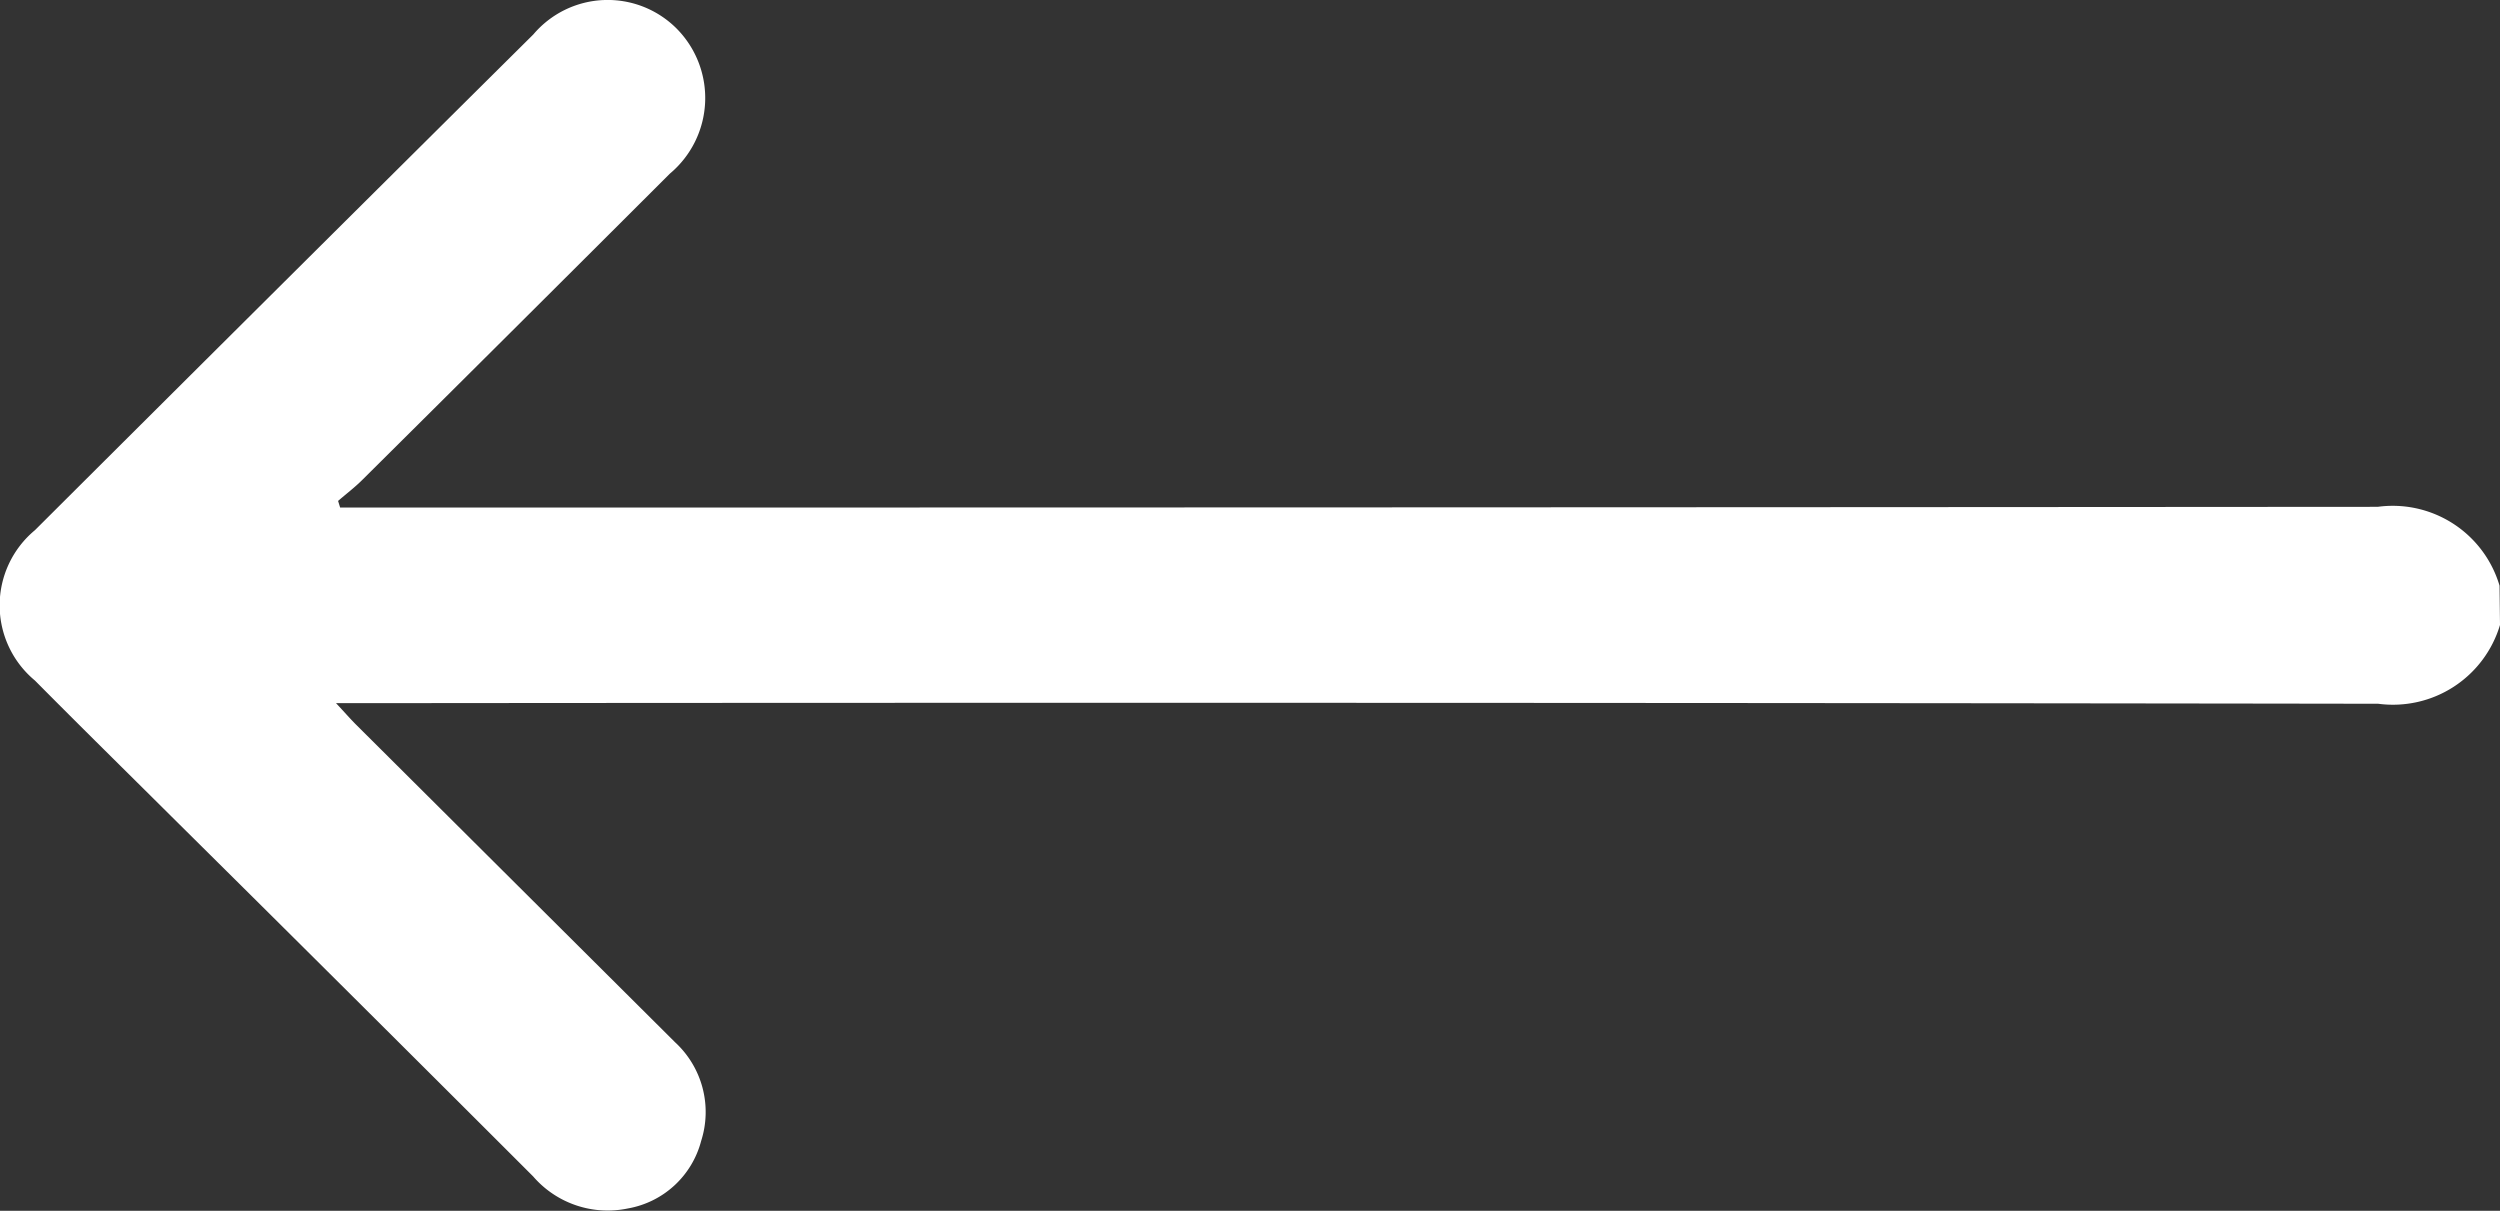 <svg xmlns="http://www.w3.org/2000/svg" width="37.705" height="18.261" viewBox="0 0 37.705 18.261">
  <rect x="0" y="0" width="37.705" height="18.261" fill="#333333" stroke="none"/>
  <path id="Path_13670" data-name="Path 13670" d="M-87.195,487.05a1.685,1.685,0,0,1-1.837,1.188q-15.147-.023-30.3-.009h-.5c.139.149.223.246.314.336l4.8,4.779a1.43,1.43,0,0,1,.393,1.487,1.391,1.391,0,0,1-1.106,1.019,1.486,1.486,0,0,1-1.428-.483q-2.721-2.72-5.453-5.427c-.687-.683-1.378-1.363-2.061-2.052a1.474,1.474,0,0,1,0-2.268q3.754-3.743,7.517-7.477a1.469,1.469,0,0,1,2.16-.089,1.487,1.487,0,0,1-.1,2.188q-2.319,2.316-4.644,4.624c-.113.112-.241.209-.361.313l.031.1h.4q15.165,0,30.331-.011a1.68,1.68,0,0,1,1.837,1.189Z" transform="translate(124.9 -477.624)" fill="#fff"/>
</svg>
